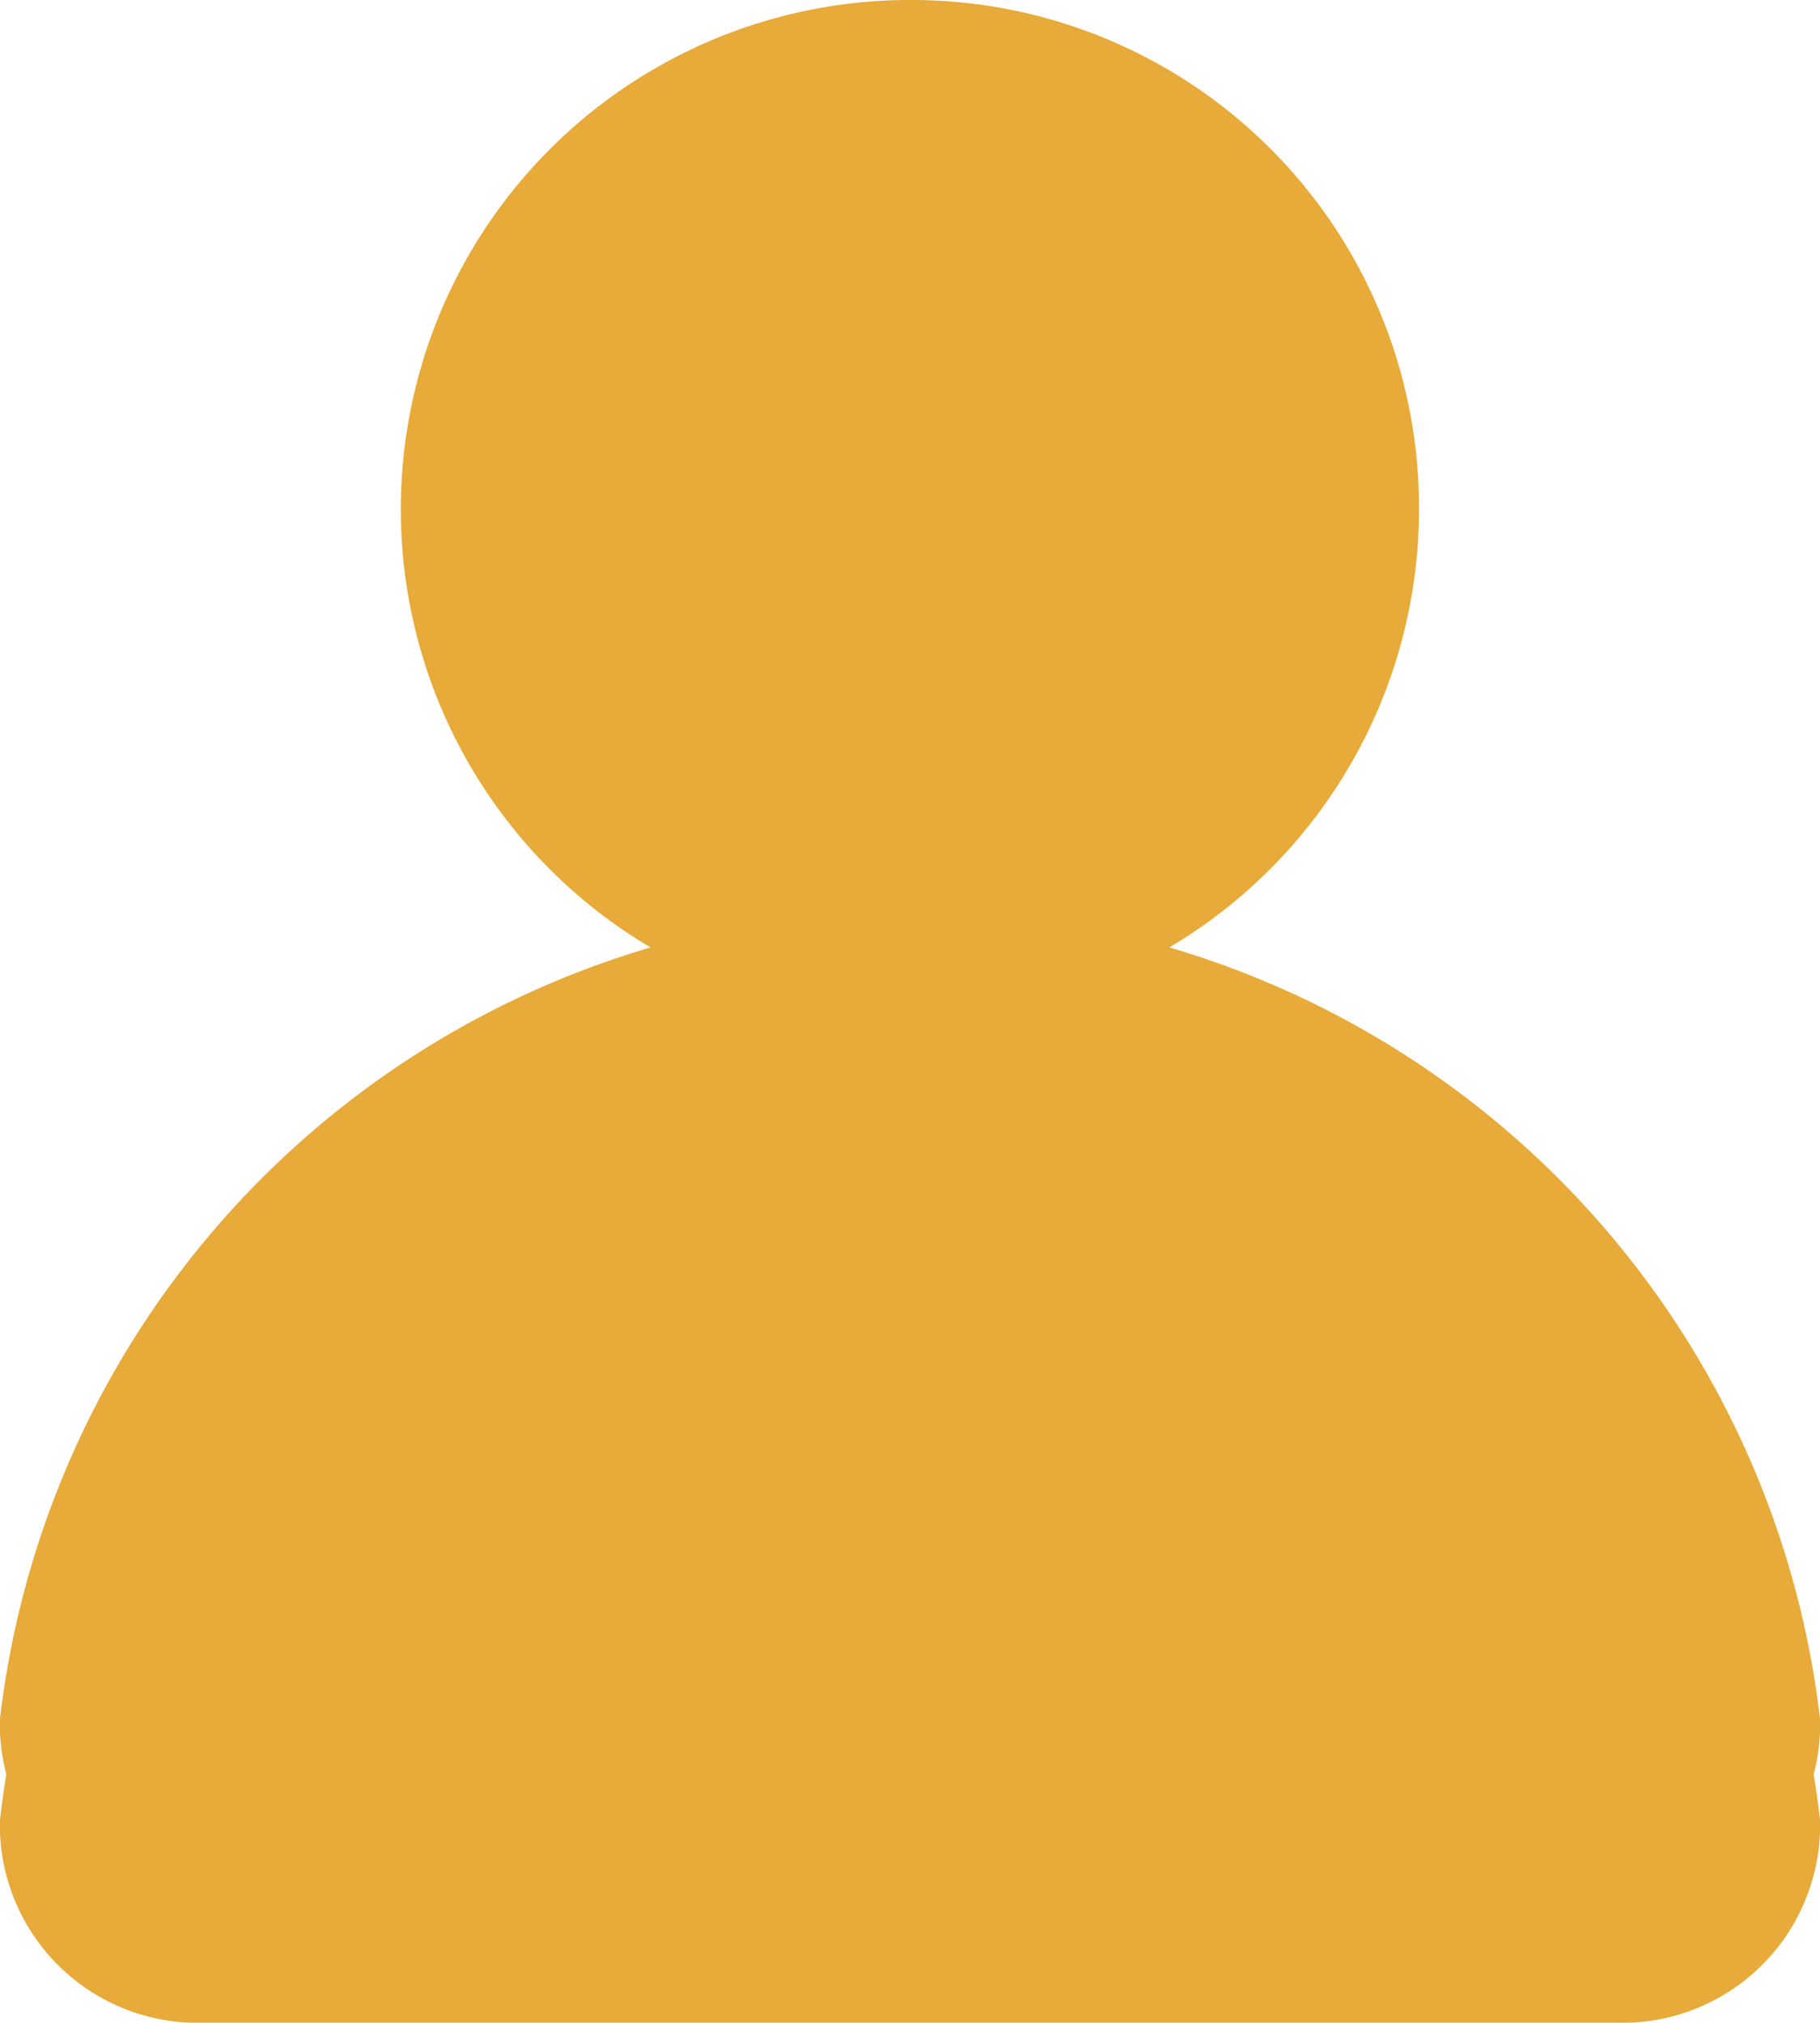 <svg xmlns="http://www.w3.org/2000/svg" width="18" height="20" viewBox="0 0 18 20">
  <g id="user" transform="translate(-3.063 -1030.4)" opacity="0.8">
    <path id="Path_66" data-name="Path 66" d="M8.443,1041.1a9.094,9.094,0,0,0-5.381,7.3,1.957,1.957,0,0,0,1.951,2h14.1a1.957,1.957,0,0,0,1.951-2,9.1,9.1,0,0,0-5.381-7.3,4.126,4.126,0,0,1-3.619,2.3A4.125,4.125,0,0,1,8.443,1041.1Z" transform="translate(0)" fill="#e29506"/>
    <path id="Path_67" data-name="Path 67" d="M17.07,4a5.035,5.035,0,1,1-5.035-5A5.018,5.018,0,0,1,17.07,4Z" transform="translate(0.027 1031.4)" fill="#e29506"/>
    <path id="Path_68" data-name="Path 68" d="M12.062,11a9.049,9.049,0,0,0-9,8,1.954,1.954,0,0,0,1.951,2h14.1a1.954,1.954,0,0,0,1.951-2,9.049,9.049,0,0,0-9-8Z" transform="translate(0 1028.4)" fill="#e29506"/>
  </g>
</svg>

